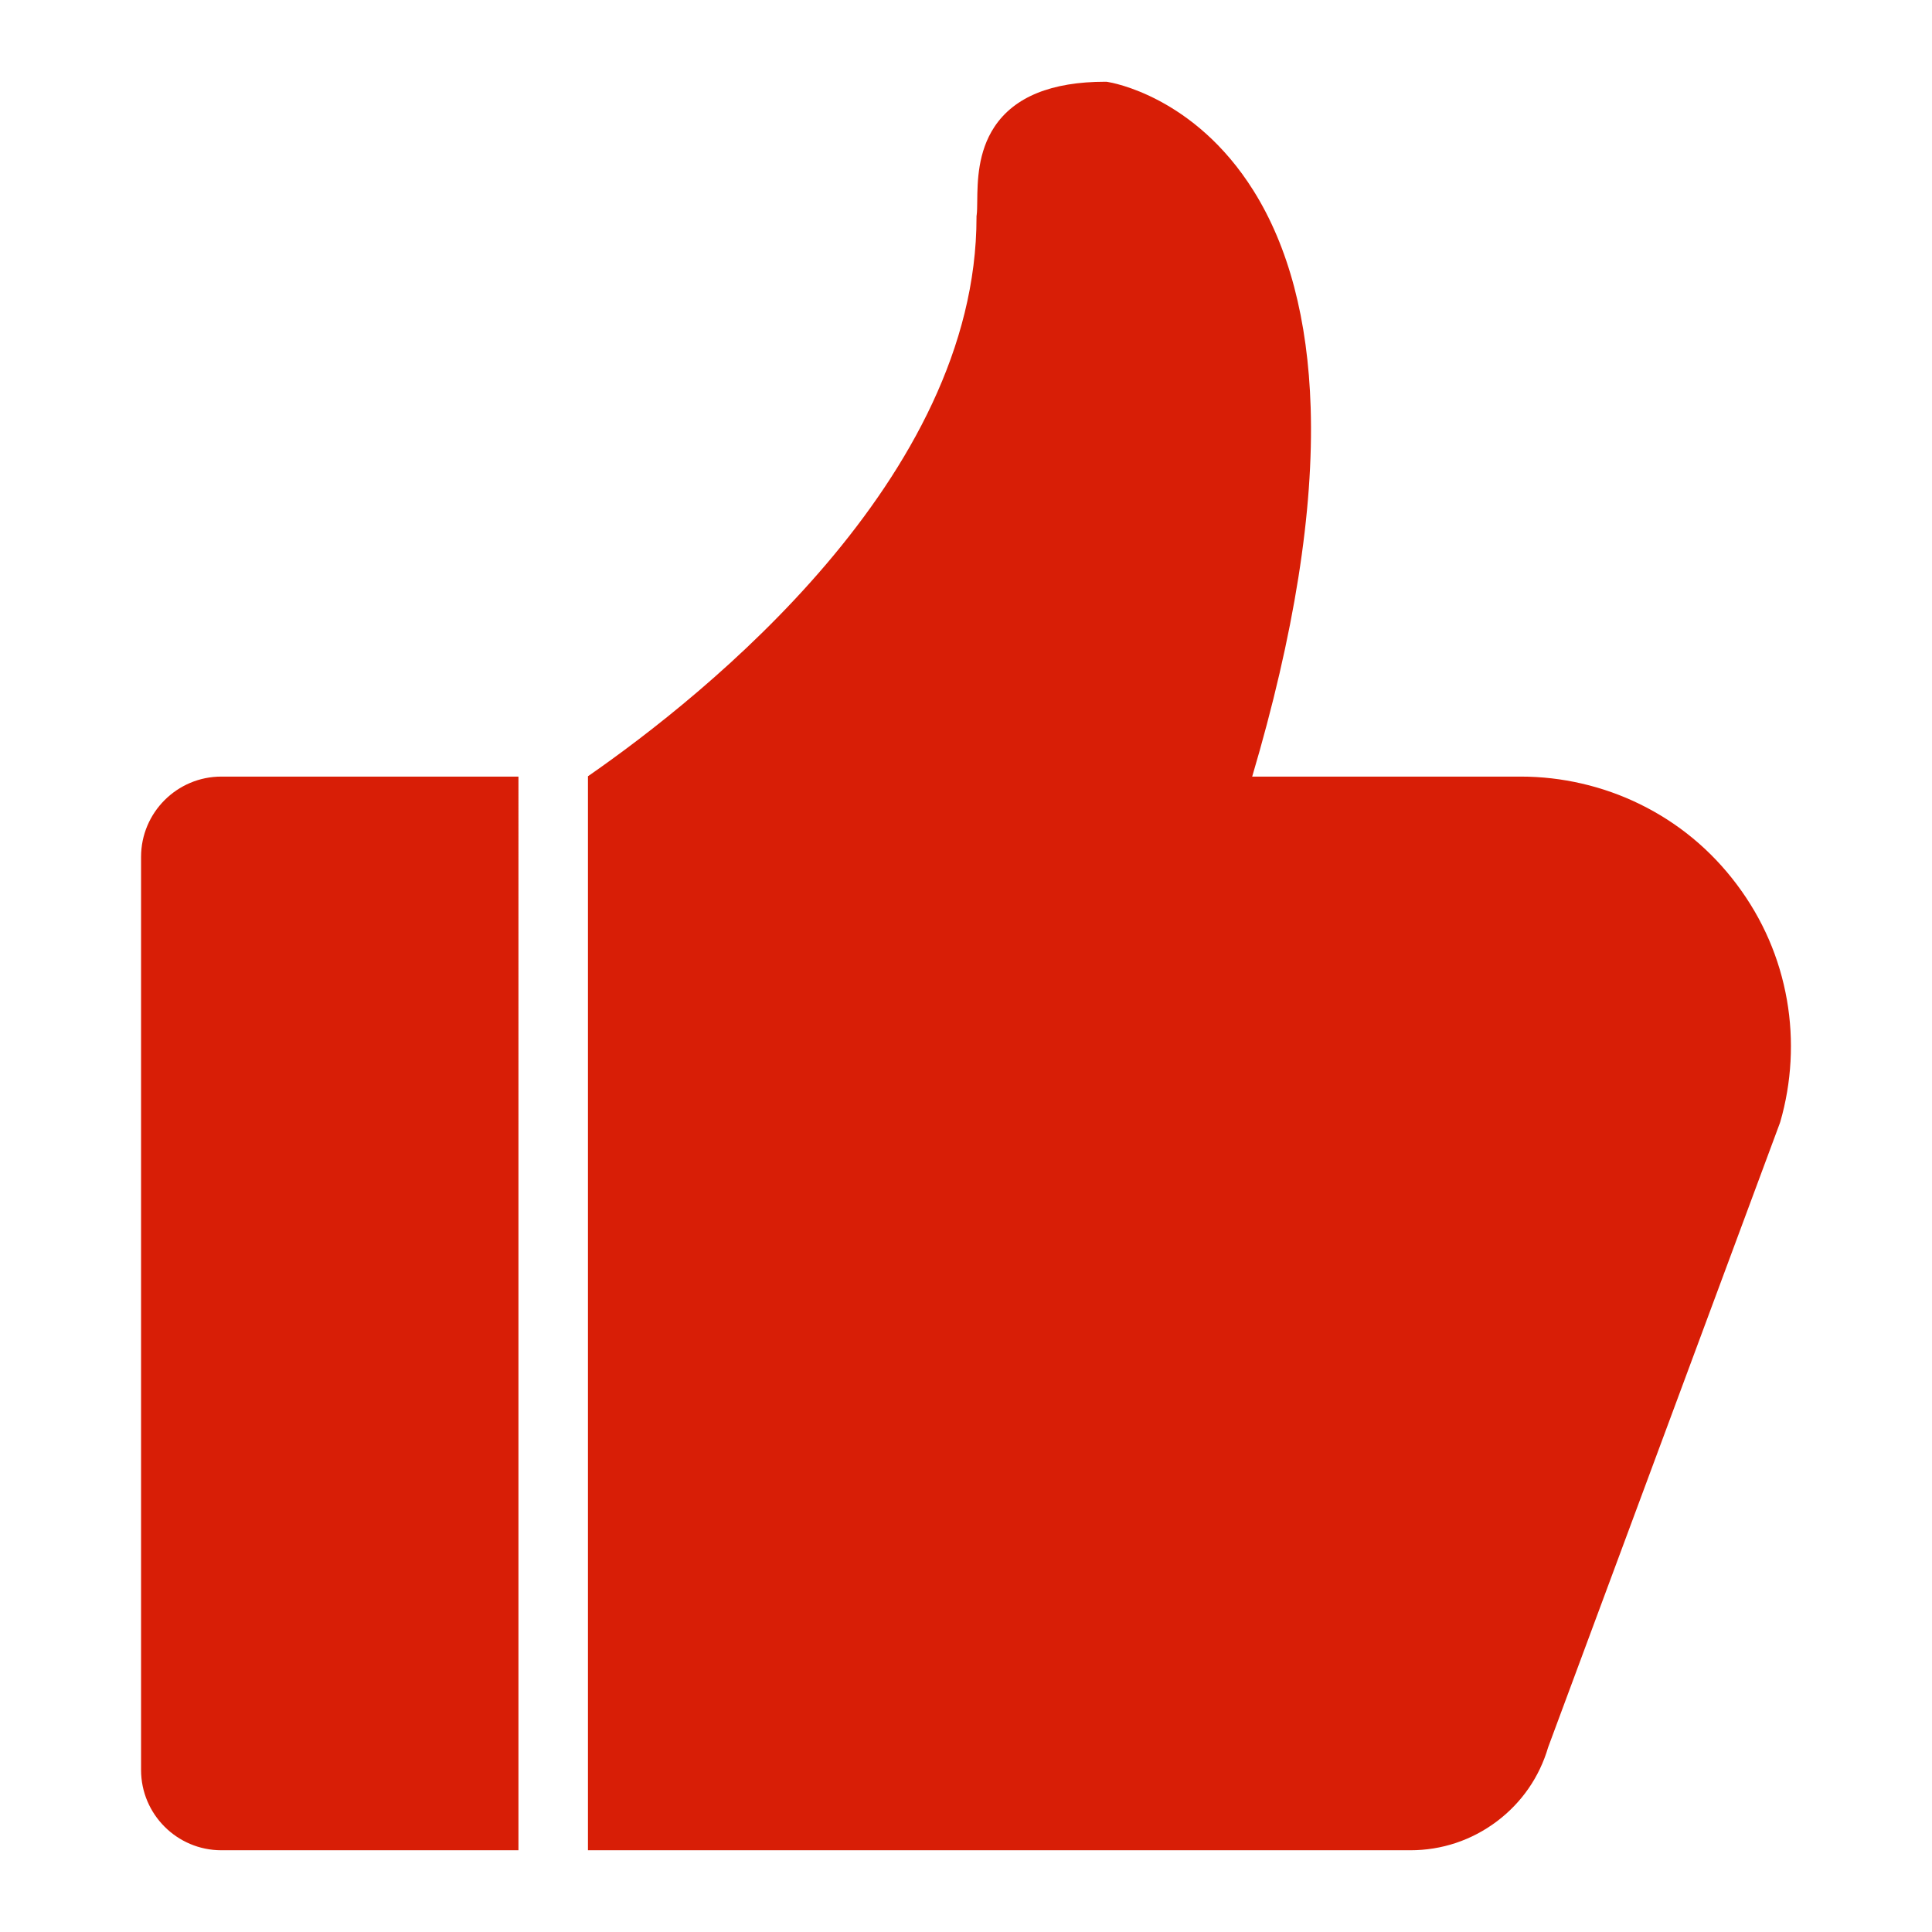 <?xml version="1.0" standalone="no"?><!DOCTYPE svg PUBLIC "-//W3C//DTD SVG 1.1//EN" "http://www.w3.org/Graphics/SVG/1.1/DTD/svg11.dtd"><svg class="icon" width="20px" height="20.00px" viewBox="0 0 1024 1024" version="1.1" xmlns="http://www.w3.org/2000/svg"><path fill="#d81e06" d="M274.79 411.61 117.314 411.61c-23.461 0-42.548 19.087-42.548 42.548l0 483.968c0 23.462 19.087 42.549 42.548 42.549l157.476 0L274.79 411.61zM947.12 530.066c-3.907-22.373-12.856-42.996-26.594-61.298-13.735-18.296-31.052-32.632-51.47-42.611-19.472-9.518-41.242-14.548-62.956-14.548l-142.414 0c22.272-75.258 32.696-141.02 30.993-195.609-1.452-46.52-11.658-85.21-30.333-114.994-31.381-50.045-75.37-57.293-77.227-57.576l-0.679-0.104-0.686 0c-28.403 0-48.132 8.022-58.641 23.841-8.872 13.356-9.042 29.039-9.156 39.418-0.032 2.922-0.062 5.681-0.294 7.321l-0.091 0.631 0 0.639c0 138.333-143.654 253.048-205.944 296.261l0 569.237 435.937 0c16.597 0 32.408-5.274 45.733-15.257 13.205-9.923 22.622-23.52 27.254-39.337l122.821-330.84 0.208-0.631C949.626 573.747 950.848 551.426 947.12 530.066z" /></svg>